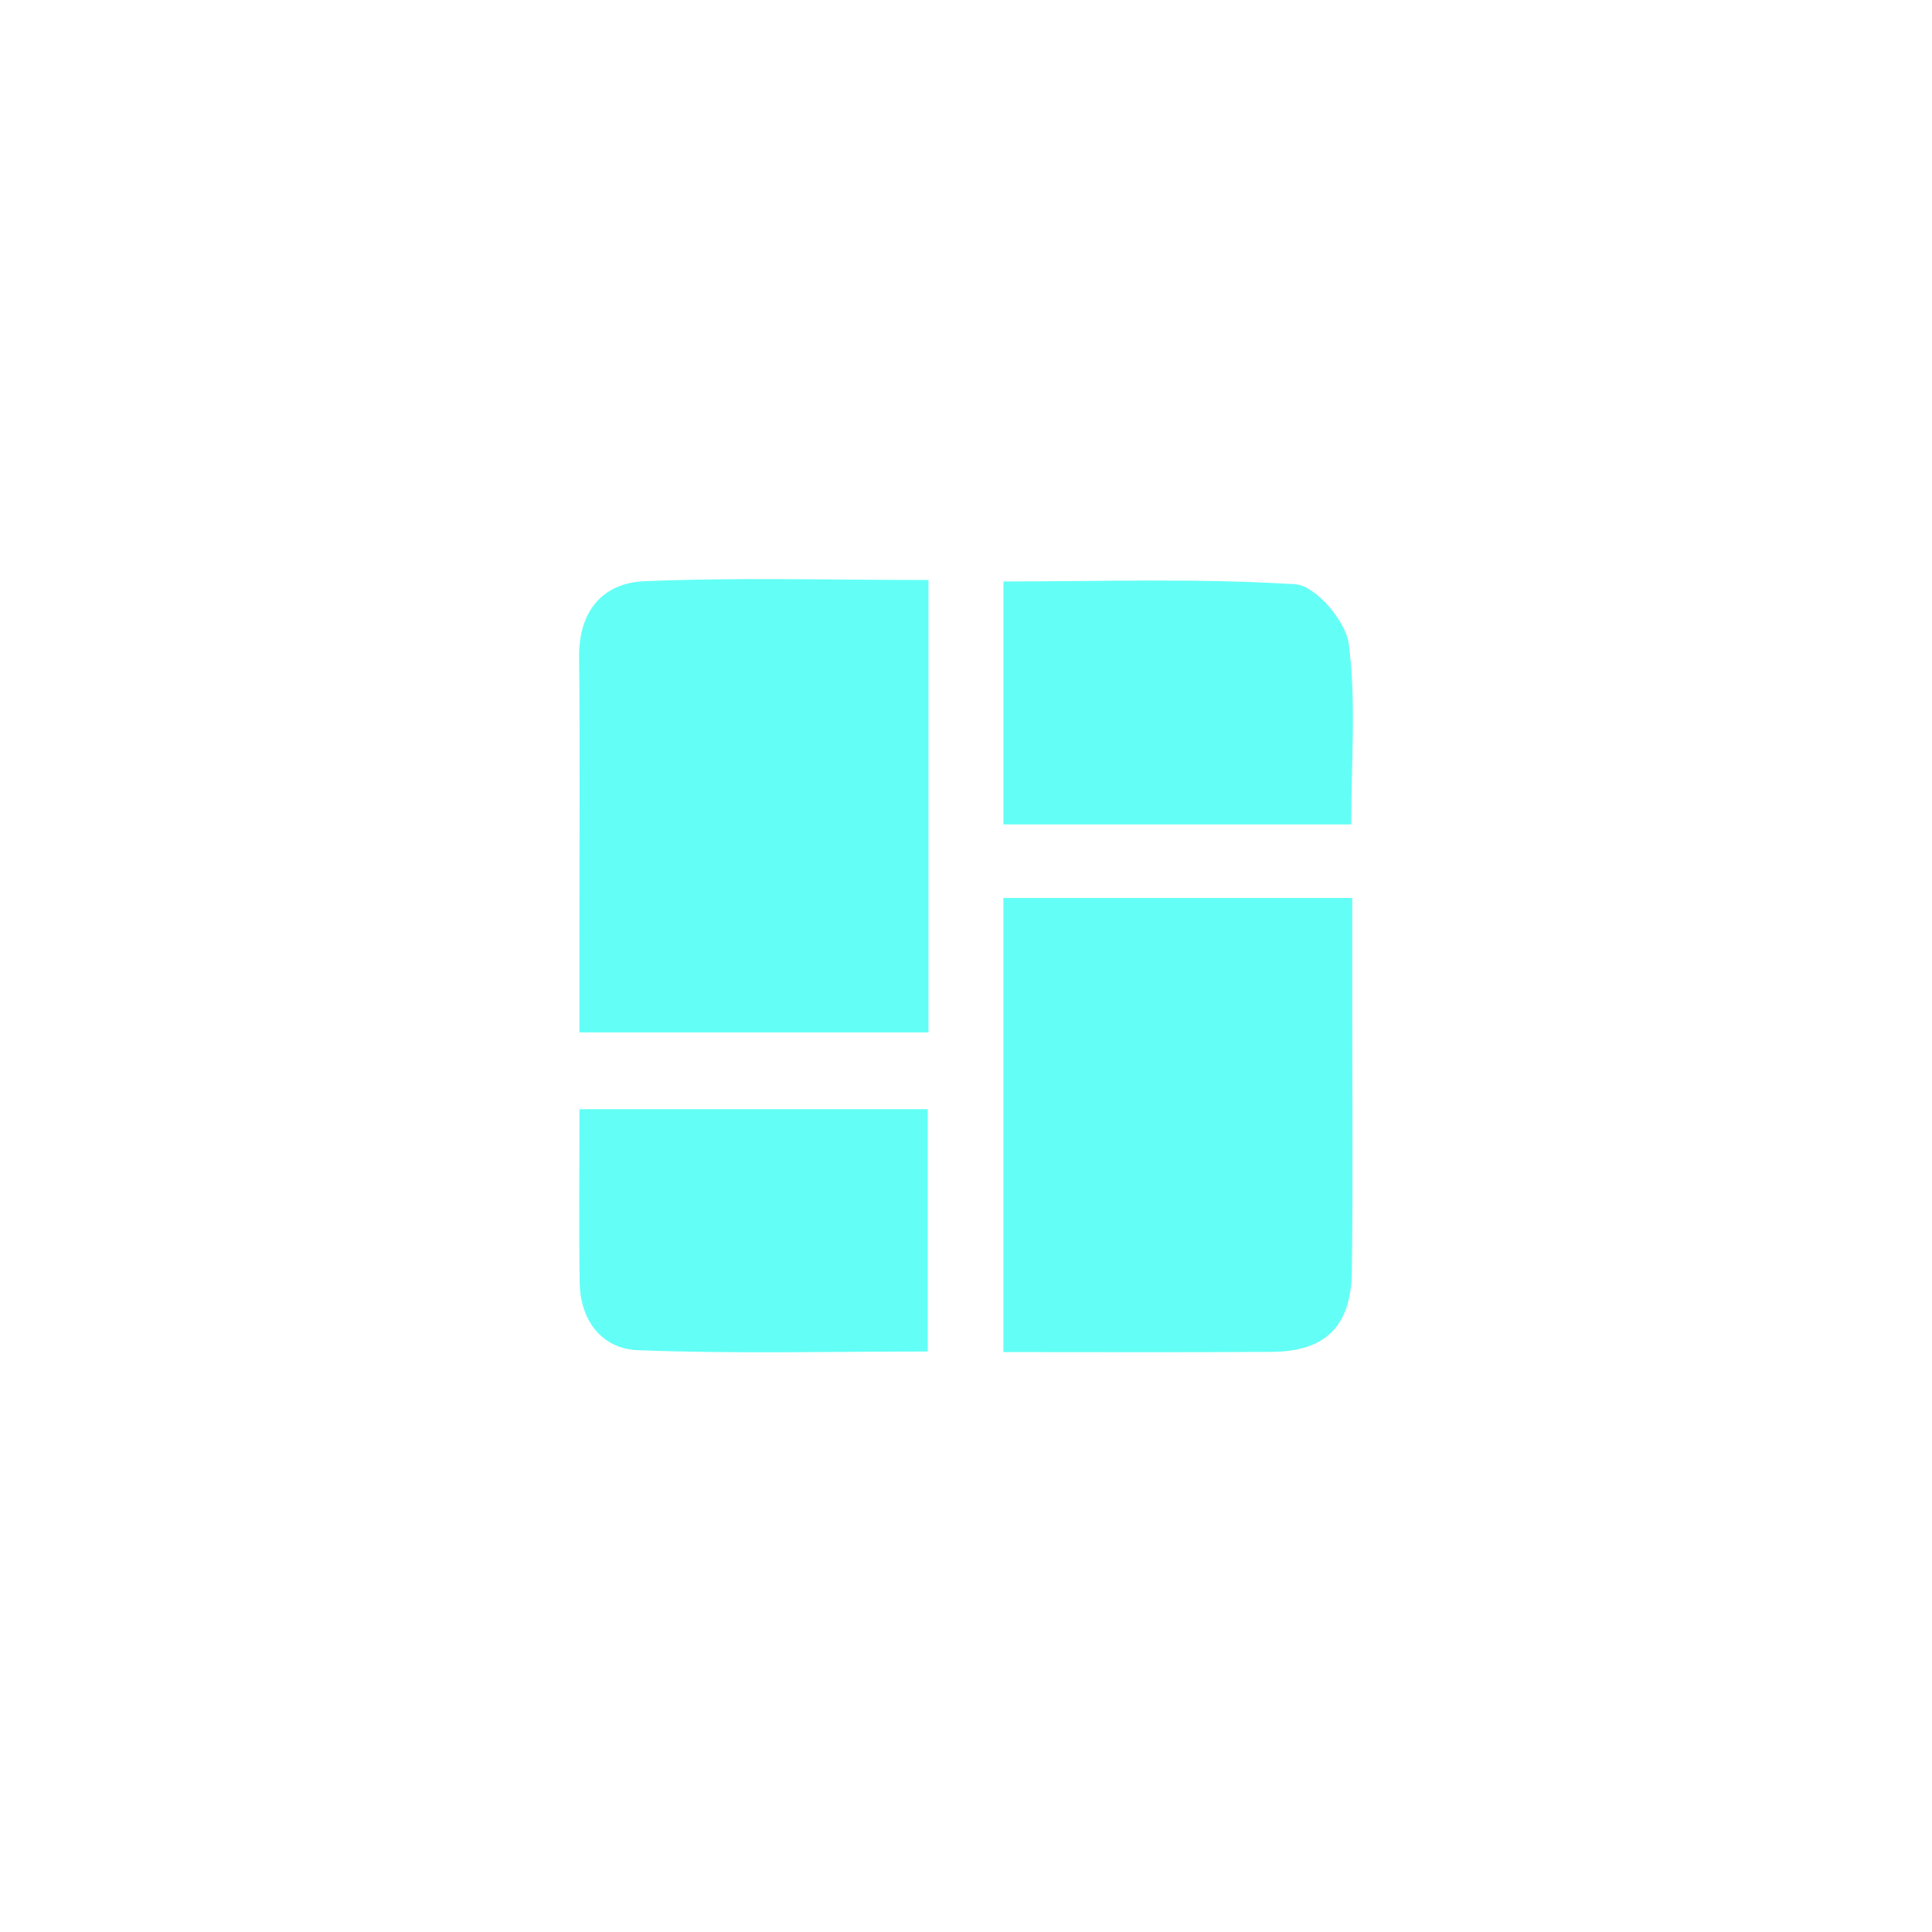 <svg width="86" height="86" viewBox="0 0 86 86" fill="none" xmlns="http://www.w3.org/2000/svg">
<g filter="url(#filter0_d_17_1495)">
<path d="M40.329 24.817V44.956H24.791C24.791 43.51 24.791 42.014 24.791 40.522C24.791 36.429 24.82 32.336 24.778 28.247C24.757 26.213 25.82 24.95 27.683 24.871C31.822 24.7 35.977 24.817 40.329 24.817Z" fill="#63FFF6"/>
<path d="M59.193 38.971C59.193 40.855 59.193 42.71 59.193 44.565C59.193 48.241 59.226 51.917 59.176 55.593C59.143 58.048 58.001 59.161 55.592 59.177C51.653 59.202 47.714 59.186 43.663 59.186V38.971H59.193Z" fill="#63FFF6"/>
<path d="M59.147 35.699H43.667V24.883C48.002 24.883 52.345 24.733 56.663 25.008C57.543 25.063 58.901 26.638 59.035 27.647C59.377 30.223 59.147 32.869 59.147 35.699Z" fill="#63FFF6"/>
<path d="M24.794 48.374H40.295V59.161C35.948 59.161 31.668 59.269 27.391 59.102C25.795 59.04 24.828 57.789 24.803 56.097C24.765 53.605 24.794 51.112 24.794 48.374Z" fill="#63FFF6"/>
</g>
<defs>
<filter id="filter0_d_17_1495" x="0.778" y="0.778" width="84.445" height="84.417" filterUnits="userSpaceOnUse" color-interpolation-filters="sRGB">
<feFlood flood-opacity="0" result="BackgroundImageFix"/>
<feColorMatrix in="SourceAlpha" type="matrix" values="0 0 0 0 0 0 0 0 0 0 0 0 0 0 0 0 0 0 127 0" result="hardAlpha"/>
<feOffset dx="1" dy="1"/>
<feGaussianBlur stdDeviation="12.5"/>
<feComposite in2="hardAlpha" operator="out"/>
<feColorMatrix type="matrix" values="0 0 0 0 0.204 0 0 0 0 0.988 0 0 0 0 0.945 0 0 0 1 0"/>
<feBlend mode="normal" in2="BackgroundImageFix" result="effect1_dropShadow_17_1495"/>
<feBlend mode="normal" in="SourceGraphic" in2="effect1_dropShadow_17_1495" result="shape"/>
</filter>
</defs>
</svg>
